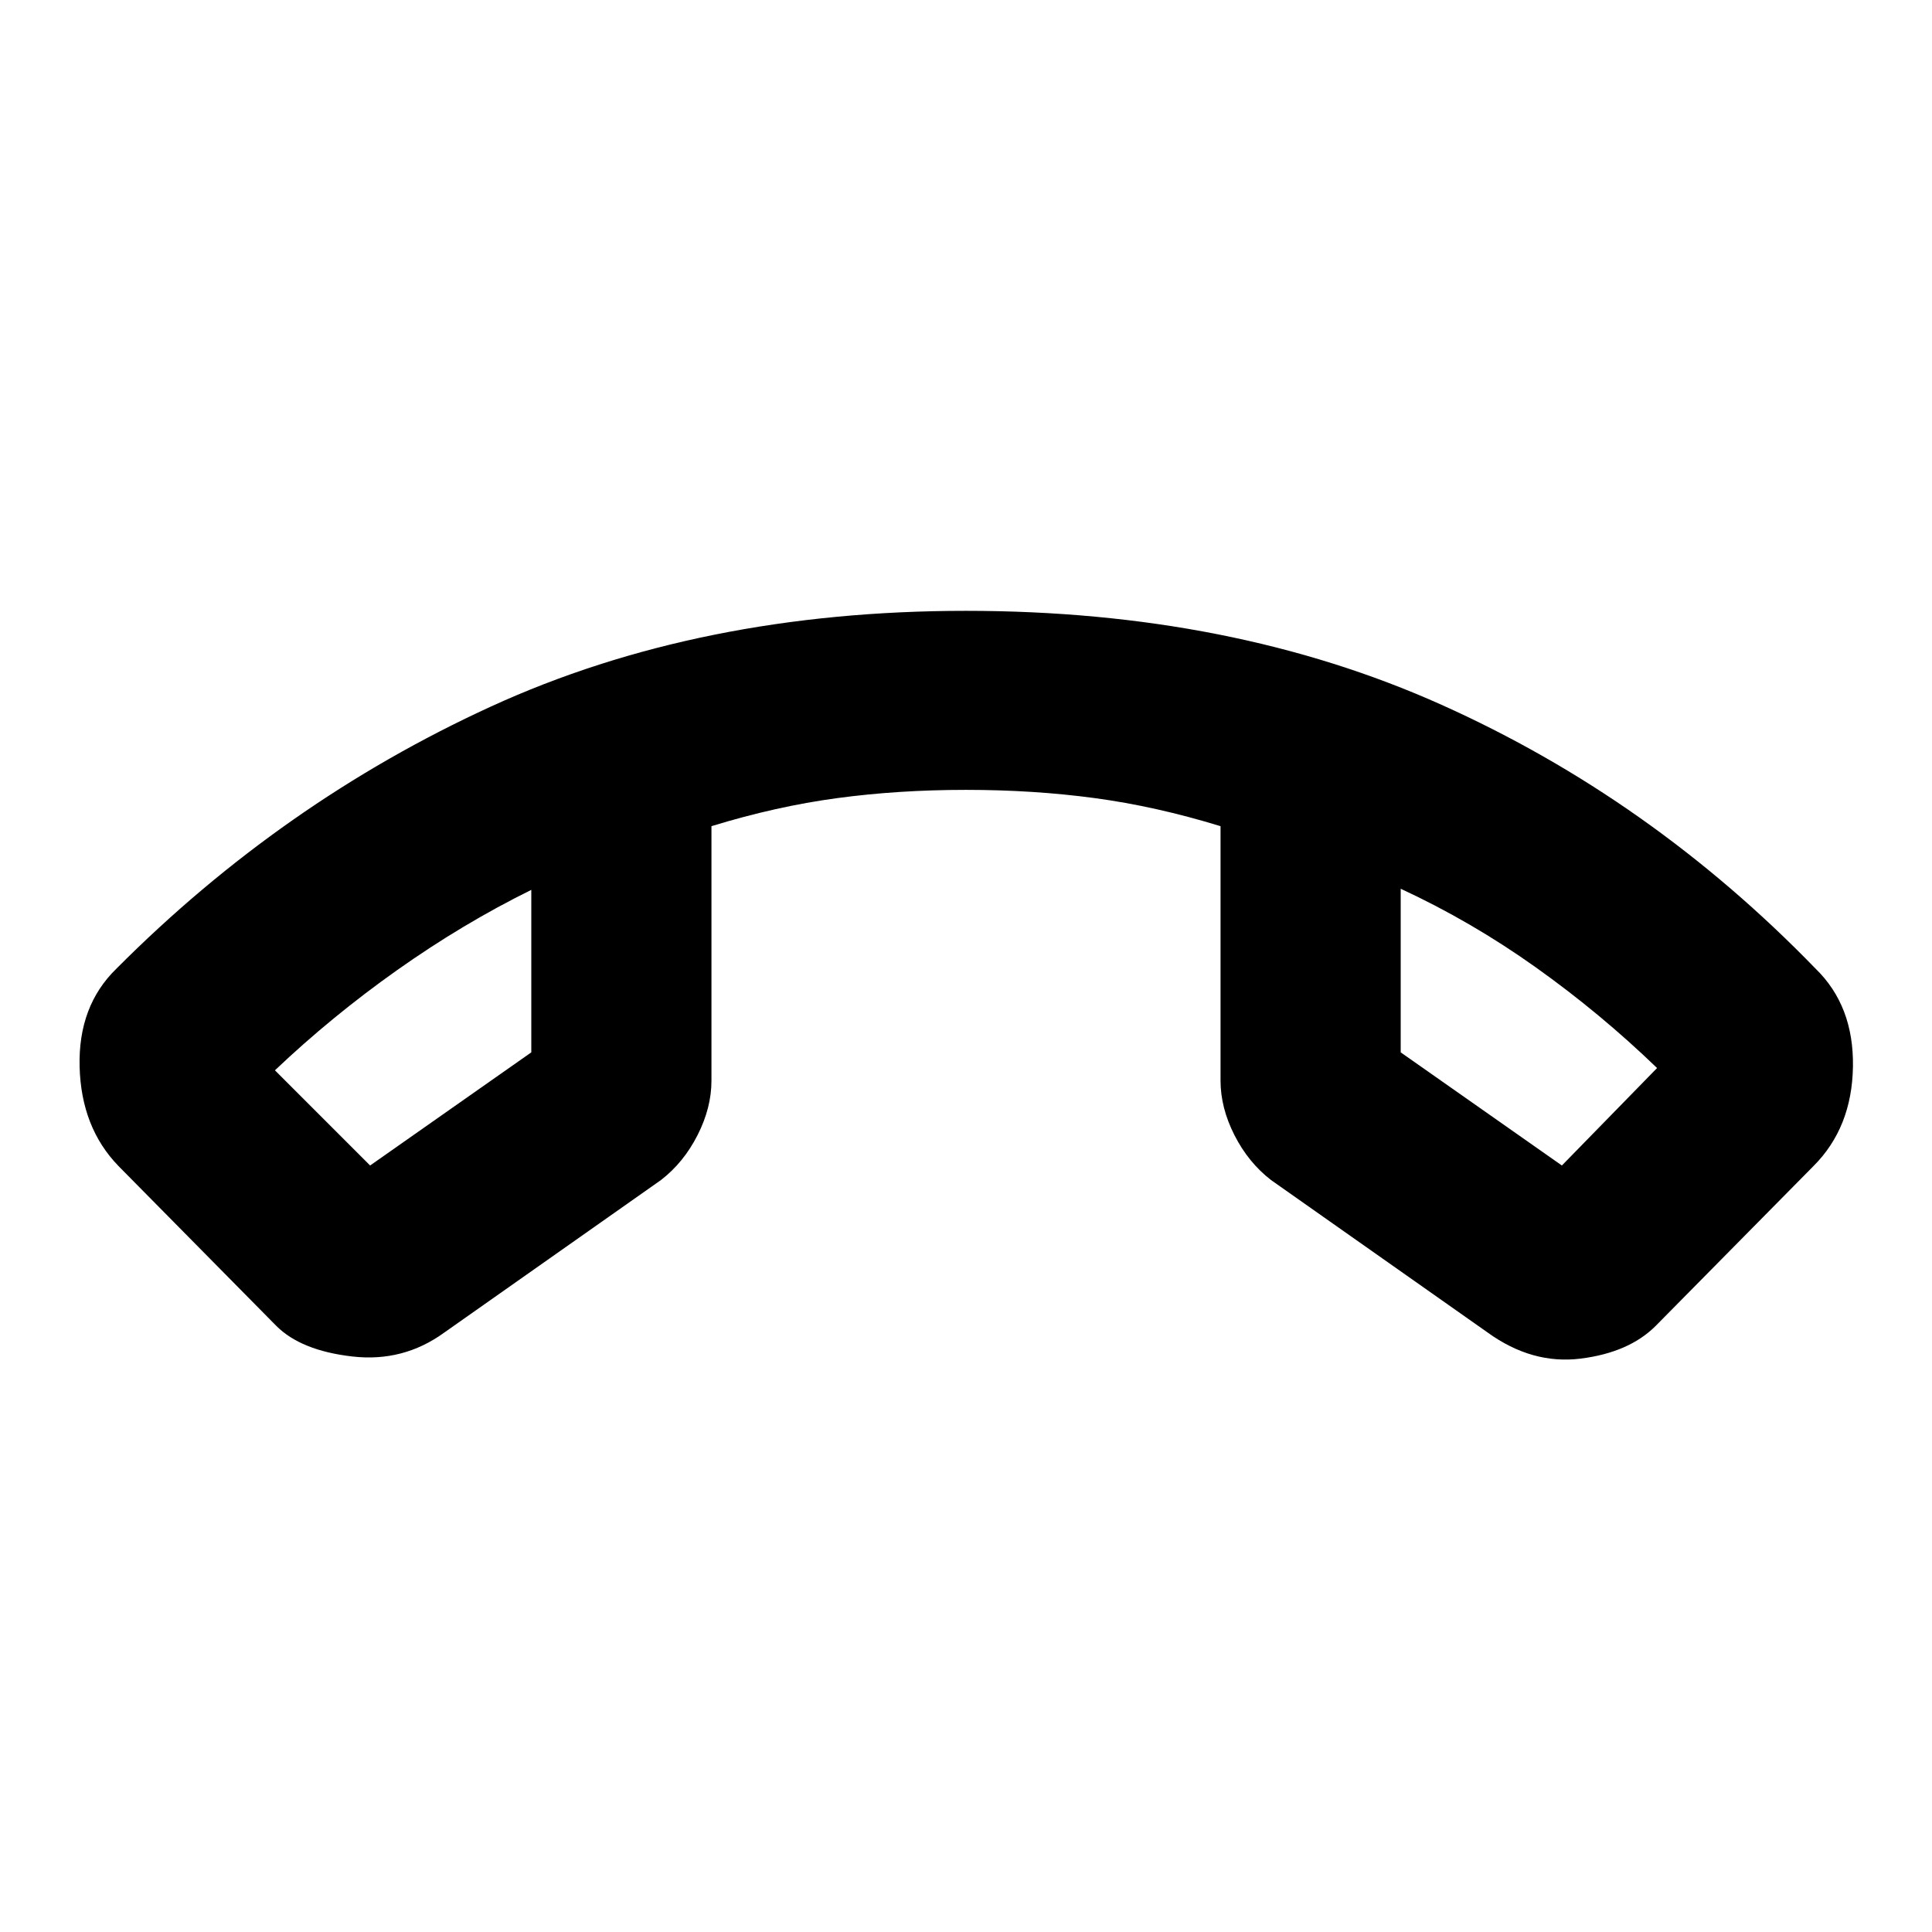 <svg xmlns="http://www.w3.org/2000/svg" height="20" viewBox="0 -960 960 960" width="20"><path d="m137.3-301.17-78.43-79.44q-18.52-19.09-19.31-49.32-.78-30.24 18.31-48.77 82.39-82.74 186.15-130.26Q347.78-656.48 480-656.48q132.22 0 236.26 46.68 104.04 46.67 185.87 131.1 19.09 18.53 18.59 48.77-.5 30.23-19.59 49.32l-78.43 79.44q-13.27 13.26-37.33 16.26-24.07 3-46.15-12.96l-107.66-75.78q-11.26-8.7-18.17-22.31-6.91-13.6-6.91-27.08v-126.44q-32.18-9.87-62.54-13.95-30.37-4.09-63.94-4.09-33.57 0-63.94 4.09-30.36 4.08-62.54 13.95v126.44q0 13.48-6.91 27.08-6.91 13.61-18.17 22.31l-107.66 75.78q-20.39 14.83-45.8 11.89-25.41-2.93-37.68-15.19ZM264-517.83q-34.17 16.87-66.7 39.9-32.52 23.02-60.69 49.76l47.3 47.3L264-437.09v-80.74Zm432-.56v81.3l80.09 56.22 47.3-48.43q-28.17-27.18-60.19-49.98-32.03-22.81-67.2-39.11Zm-432 .56Zm432-.56Z"/></svg>